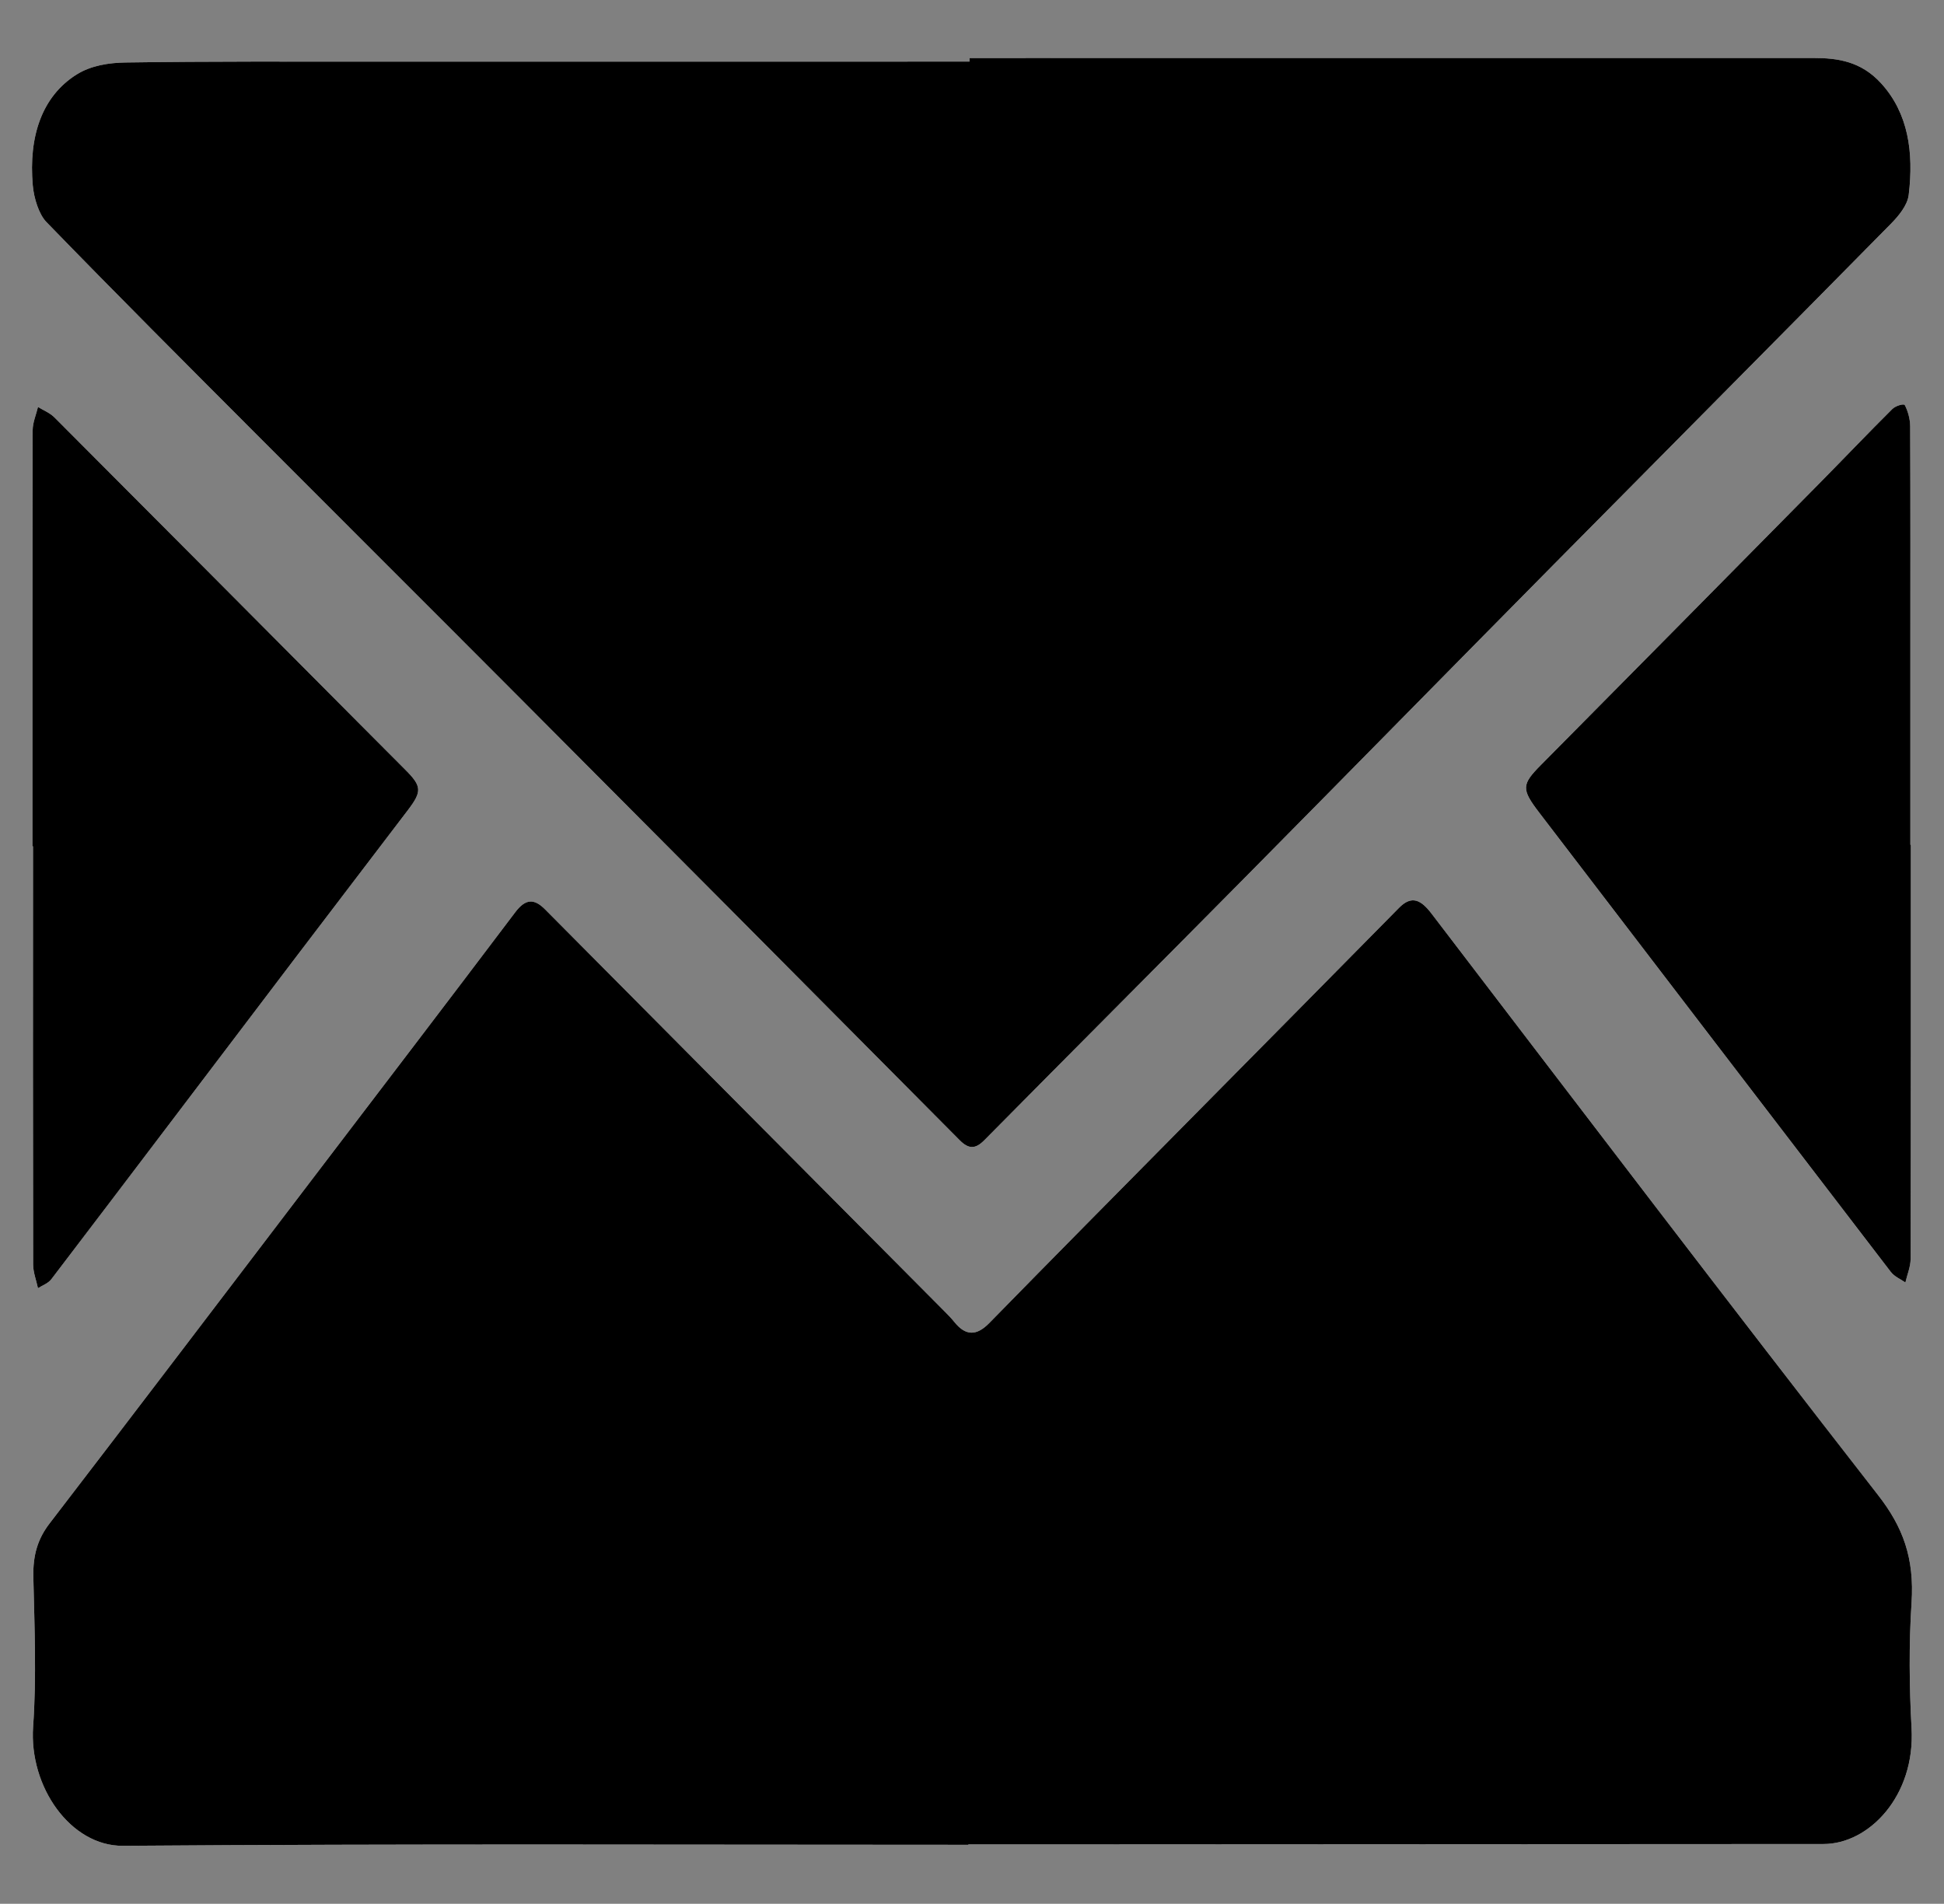 <?xml version="1.0" encoding="iso-8859-1"?>
<!-- Generator: Adobe Illustrator 23.0.6, SVG Export Plug-In . SVG Version: 6.00 Build 0)  -->
<svg version="1.1" id="Layer_1" xmlns="http://www.w3.org/2000/svg" xmlns:xlink="http://www.w3.org/1999/xlink" x="0px" y="0px"
	 viewBox="0 0 192.568 188.621" style="enable-background:new 0 0 192.568 188.621;" xml:space="preserve">
<rect x="0" y="0" width="192.568" height="188.621" fill="#808080" stroke="none"/>
<g id="ky19Qp_1_">
	<g fill='black'>
		<path style="fill:#FFFFFF;" d="M95.924,182.774c0-0.014,0-0.028,0-0.042c4.553,0,9.106,0.002,13.658,0
			c23.685-0.012,47.37-0.029,71.056-0.036c4.495-0.001,9.084-4.757,8.717-11.452c-0.226-4.132-0.272-8.328-0.001-12.449
			c0.293-4.459-0.87-7.527-3.309-10.658c-14.846-19.064-29.523-38.358-44.232-57.608c-1.038-1.359-1.958-1.878-3.233-0.582
			c-7.162,7.277-14.344,14.522-21.516,21.783c-6.362,6.44-12.731,12.867-19.069,19.349c-1.244,1.272-2.328,1.311-3.465-0.109
			c-0.314-0.392-0.661-0.74-1.006-1.087c-13.177-13.259-26.359-26.511-39.528-39.784c-1.101-1.109-1.952-1.05-2.964,0.289
			c-6.769,8.968-13.581,17.879-20.381,26.807c-8.572,11.255-17.131,22.529-25.738,33.737c-1.178,1.534-1.661,3.139-1.611,5.323
			c0.112,4.937,0.323,9.915-0.022,14.812c-0.419,5.944,3.7,11.848,8.905,11.808C40.098,182.661,68.012,182.774,95.924,182.774z
			 M96.036,5.749c0,0.118,0,0.236,0,0.354c-19.514,0-39.028-0.004-58.541,0.002c-8.348,0.002-16.697-0.038-25.044,0.087
			c-1.636,0.024-3.422,0.285-4.867,1.193C4.172,9.528,2.816,13.491,3.247,18.37c0.113,1.279,0.615,2.87,1.347,3.625
			c6.91,7.125,13.902,14.112,20.884,21.115c8.585,8.611,17.192,17.184,25.775,25.799c14.613,14.668,29.221,29.348,43.81,44.057
			c0.899,0.907,1.567,0.888,2.444,0.002c8.552-8.65,17.137-17.245,25.69-25.894c10.237-10.352,20.444-20.756,30.68-31.111
			c11.132-11.262,22.29-22.48,33.409-33.765c0.74-0.751,1.659-1.818,1.788-2.887c0.508-4.21-0.033-8.094-2.731-11.052
			c-1.989-2.181-4.294-2.513-6.717-2.513C151.762,5.751,123.899,5.749,96.036,5.749z M3.213,83.846c0.018,0,0.037,0,0.055,0
			c0,0.787,0,1.574,0,2.361c-0.003,13.023-0.014,26.046,0.013,39.069c0.002,0.785,0.312,1.568,0.479,2.353
			c0.448-0.293,0.994-0.457,1.331-0.899c8.102-10.637,16.179-21.308,24.266-31.964c3.678-4.846,7.376-9.667,11.054-14.512
			c1.407-1.854,1.364-2.358-0.252-3.981c-1.465-1.471-2.931-2.939-4.395-4.411C25.644,61.689,15.527,51.51,5.395,41.358
			c-0.471-0.472-1.084-0.697-1.632-1.036c-0.183,0.77-0.525,1.539-0.527,2.309C3.204,56.369,3.213,70.108,3.213,83.846z
			 M189.284,83.697c-0.017,0-0.034,0-0.051,0c0-6.157-0.001-12.314,0-18.472c0.001-7.66,0.016-15.321-0.018-22.981
			c-0.003-0.719-0.223-1.515-0.53-2.105c-0.092-0.177-0.915,0.061-1.243,0.388c-2.421,2.407-4.792,4.902-7.197,7.337
			c-9.196,9.315-18.395,18.627-27.603,27.922c-1.936,1.954-1.957,2.394-0.144,4.763c11.595,15.152,23.181,30.318,34.788,45.454
			c0.379,0.495,0.964,0.714,1.453,1.062c0.181-0.781,0.518-1.562,0.52-2.344C189.293,111.046,189.284,97.372,189.284,83.697z"/>
		<path d="M95.924,182.774c-27.913,0-55.826-0.113-83.738,0.101c-5.205,0.04-9.325-5.864-8.905-11.808
			c0.346-4.898,0.134-9.876,0.022-14.812c-0.05-2.184,0.433-3.789,1.611-5.323c8.607-11.208,17.165-22.482,25.738-33.737
			c6.8-8.927,13.612-17.839,20.381-26.807c1.011-1.34,1.863-1.399,2.964-0.289c13.169,13.273,26.351,26.524,39.528,39.784
			c0.344,0.347,0.692,0.695,1.006,1.087c1.137,1.42,2.221,1.381,3.465,0.109c6.338-6.482,12.707-12.909,19.069-19.349
			c7.172-7.261,14.354-14.505,21.516-21.783c1.275-1.296,2.195-0.777,3.233,0.582c14.709,19.25,29.386,38.544,44.232,57.608
			c2.439,3.132,3.602,6.199,3.309,10.658c-0.271,4.121-0.225,8.317,0.001,12.449c0.367,6.695-4.222,11.451-8.717,11.452
			c-23.685,0.007-47.37,0.024-71.056,0.036c-4.553,0.002-9.106,0-13.658,0C95.924,182.747,95.924,182.76,95.924,182.774z"/>
		<path d="M96.036,5.749c27.863,0,55.726,0.002,83.589-0.004c2.423,0,4.729,0.332,6.717,2.513c2.698,2.959,3.239,6.843,2.731,11.052
			c-0.129,1.069-1.048,2.136-1.788,2.887c-11.119,11.285-22.277,22.503-33.409,33.765c-10.236,10.355-20.443,20.759-30.68,31.111
			c-8.553,8.649-17.137,17.244-25.69,25.894c-0.876,0.886-1.544,0.905-2.444-0.002c-14.59-14.709-29.197-29.389-43.81-44.057
			c-8.583-8.615-17.19-17.188-25.775-25.799c-6.982-7.003-13.974-13.99-20.884-21.115C3.861,21.24,3.36,19.649,3.247,18.37
			C2.816,13.491,4.172,9.528,7.584,7.385c1.445-0.908,3.231-1.169,4.867-1.193c8.347-0.125,16.696-0.084,25.044-0.087
			C57.008,6.1,76.522,6.103,96.036,6.103C96.036,5.985,96.036,5.867,96.036,5.749z"/>
		<path d="M3.213,83.846c0-13.738-0.009-27.477,0.023-41.215c0.002-0.77,0.343-1.54,0.527-2.309c0.547,0.34,1.16,0.564,1.632,1.036
			c10.133,10.151,20.25,20.331,30.37,30.504c1.464,1.472,2.93,2.94,4.395,4.411c1.616,1.623,1.66,2.127,0.252,3.981
			c-3.679,4.845-7.376,9.666-11.054,14.512c-8.088,10.656-16.164,21.327-24.266,31.964c-0.337,0.442-0.883,0.606-1.331,0.899
			c-0.167-0.784-0.477-1.568-0.479-2.353c-0.027-13.023-0.016-26.046-0.013-39.069c0-0.787,0-1.574,0-2.361
			C3.25,83.846,3.231,83.846,3.213,83.846z"/>
		<path d="M189.284,83.697c0,13.675,0.009,27.349-0.023,41.024c-0.002,0.782-0.339,1.562-0.52,2.344
			c-0.489-0.348-1.074-0.567-1.453-1.062c-11.608-15.136-23.193-30.301-34.788-45.454c-1.813-2.369-1.792-2.808,0.144-4.763
			c9.208-9.295,18.407-18.606,27.603-27.922c2.405-2.436,4.776-4.93,7.197-7.337c0.329-0.327,1.151-0.565,1.243-0.388
			c0.307,0.59,0.527,1.386,0.53,2.105c0.034,7.66,0.018,15.321,0.018,22.981c-0.001,6.157,0,12.314,0,18.472
			C189.251,83.697,189.268,83.697,189.284,83.697z"/>
	</g>
</g>
</svg>
